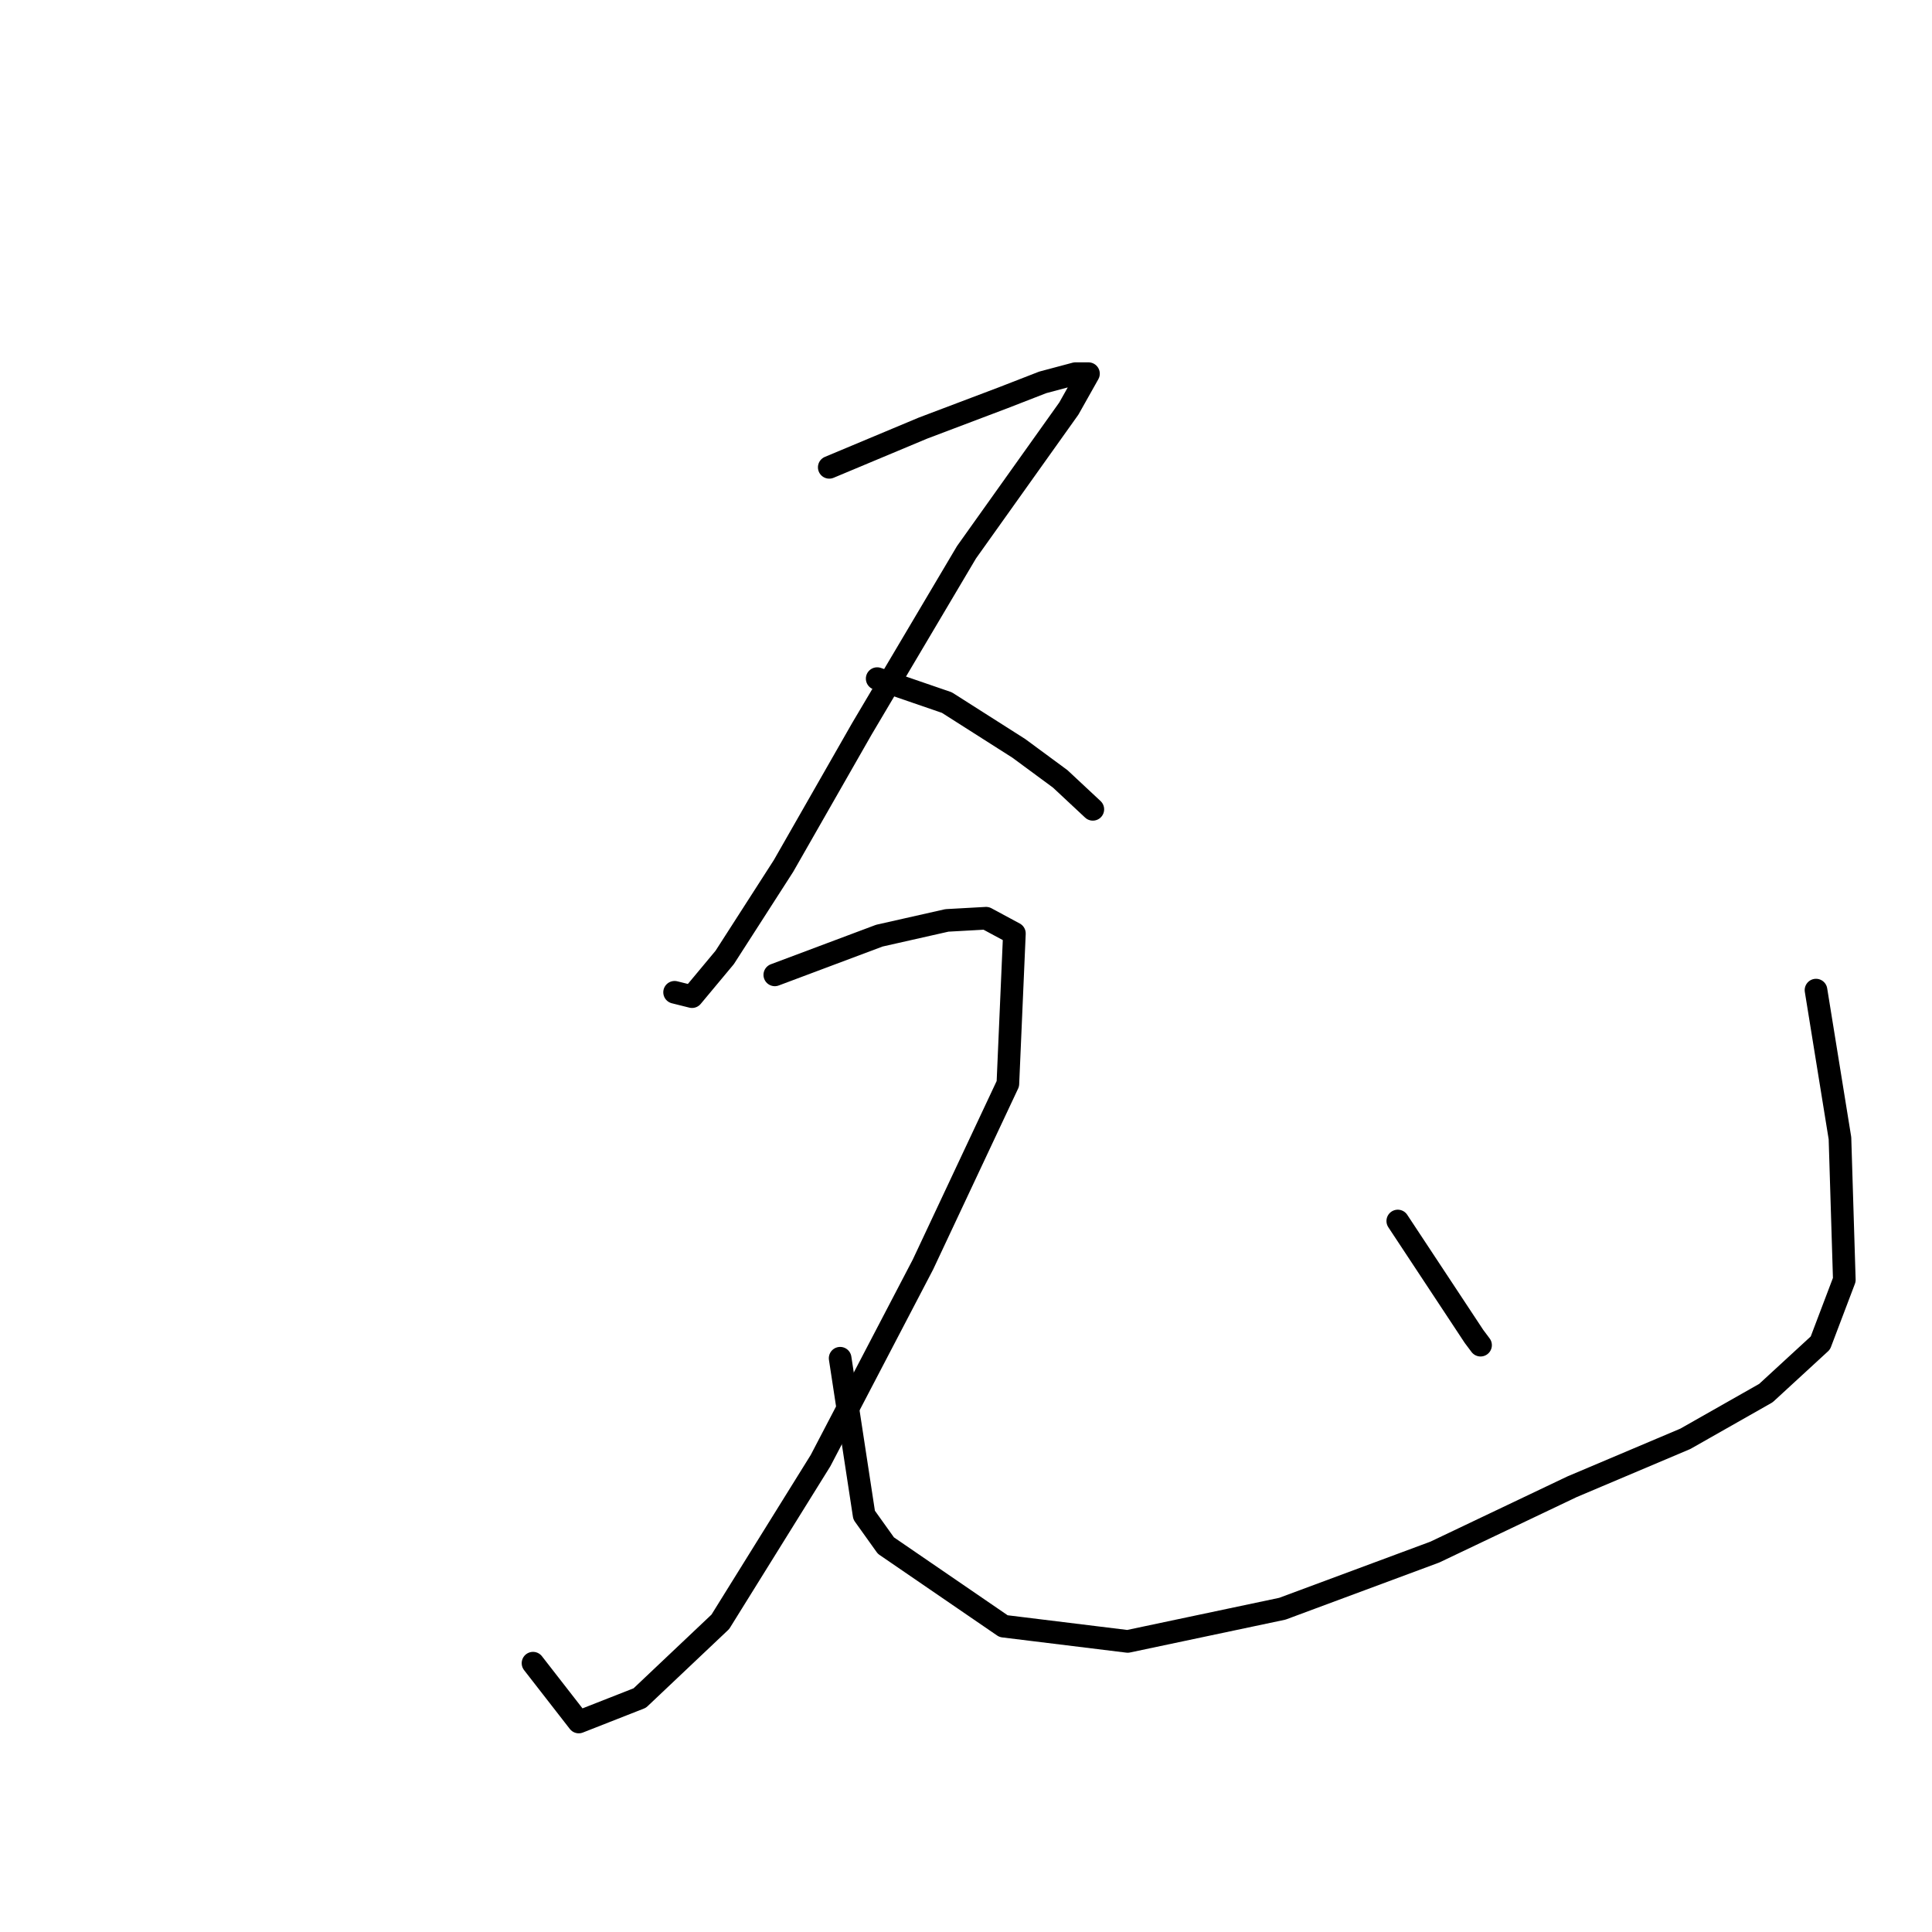 <?xml version="1.0" standalone="no"?>
    <svg width="256" height="256" xmlns="http://www.w3.org/2000/svg" version="1.1">
    <polyline stroke="black" stroke-width="3" stroke-linecap="round" fill="transparent" stroke-linejoin="round" points="109.881 61.924 122.292 56.729 132.971 52.688 138.166 50.667 142.496 49.513 144.228 49.513 141.63 54.131 128.064 73.181 114.21 96.559 103.82 114.743 96.027 126.866 91.697 132.061 89.388 131.484 89.388 131.484 " />
        <polyline stroke="black" stroke-width="3" stroke-linecap="round" fill="transparent" stroke-linejoin="round" points="116.231 89.921 125.467 93.096 134.992 99.157 140.475 103.198 144.805 107.239 144.805 107.239 " />
        <polyline stroke="black" stroke-width="3" stroke-linecap="round" fill="transparent" stroke-linejoin="round" points="102.665 129.175 116.519 123.979 125.467 121.959 130.662 121.67 134.414 123.691 133.548 143.606 122.292 167.562 108.726 193.539 95.449 214.897 84.77 225 76.688 228.174 70.627 220.381 70.627 220.381 " />
        <polyline stroke="black" stroke-width="3" stroke-linecap="round" fill="transparent" stroke-linejoin="round" points="111.324 179.973 114.499 200.755 117.385 204.795 132.971 215.475 149.423 217.495 169.916 213.166 190.12 205.661 208.303 197.003 223.312 190.653 233.991 184.591 241.207 177.953 244.382 169.583 243.805 150.822 240.63 131.195 240.63 131.195 " />
        <polyline stroke="black" stroke-width="3" stroke-linecap="round" fill="transparent" stroke-linejoin="round" points="185.213 161.79 195.315 177.087 196.181 178.242 196.181 178.242 " />
        </svg>